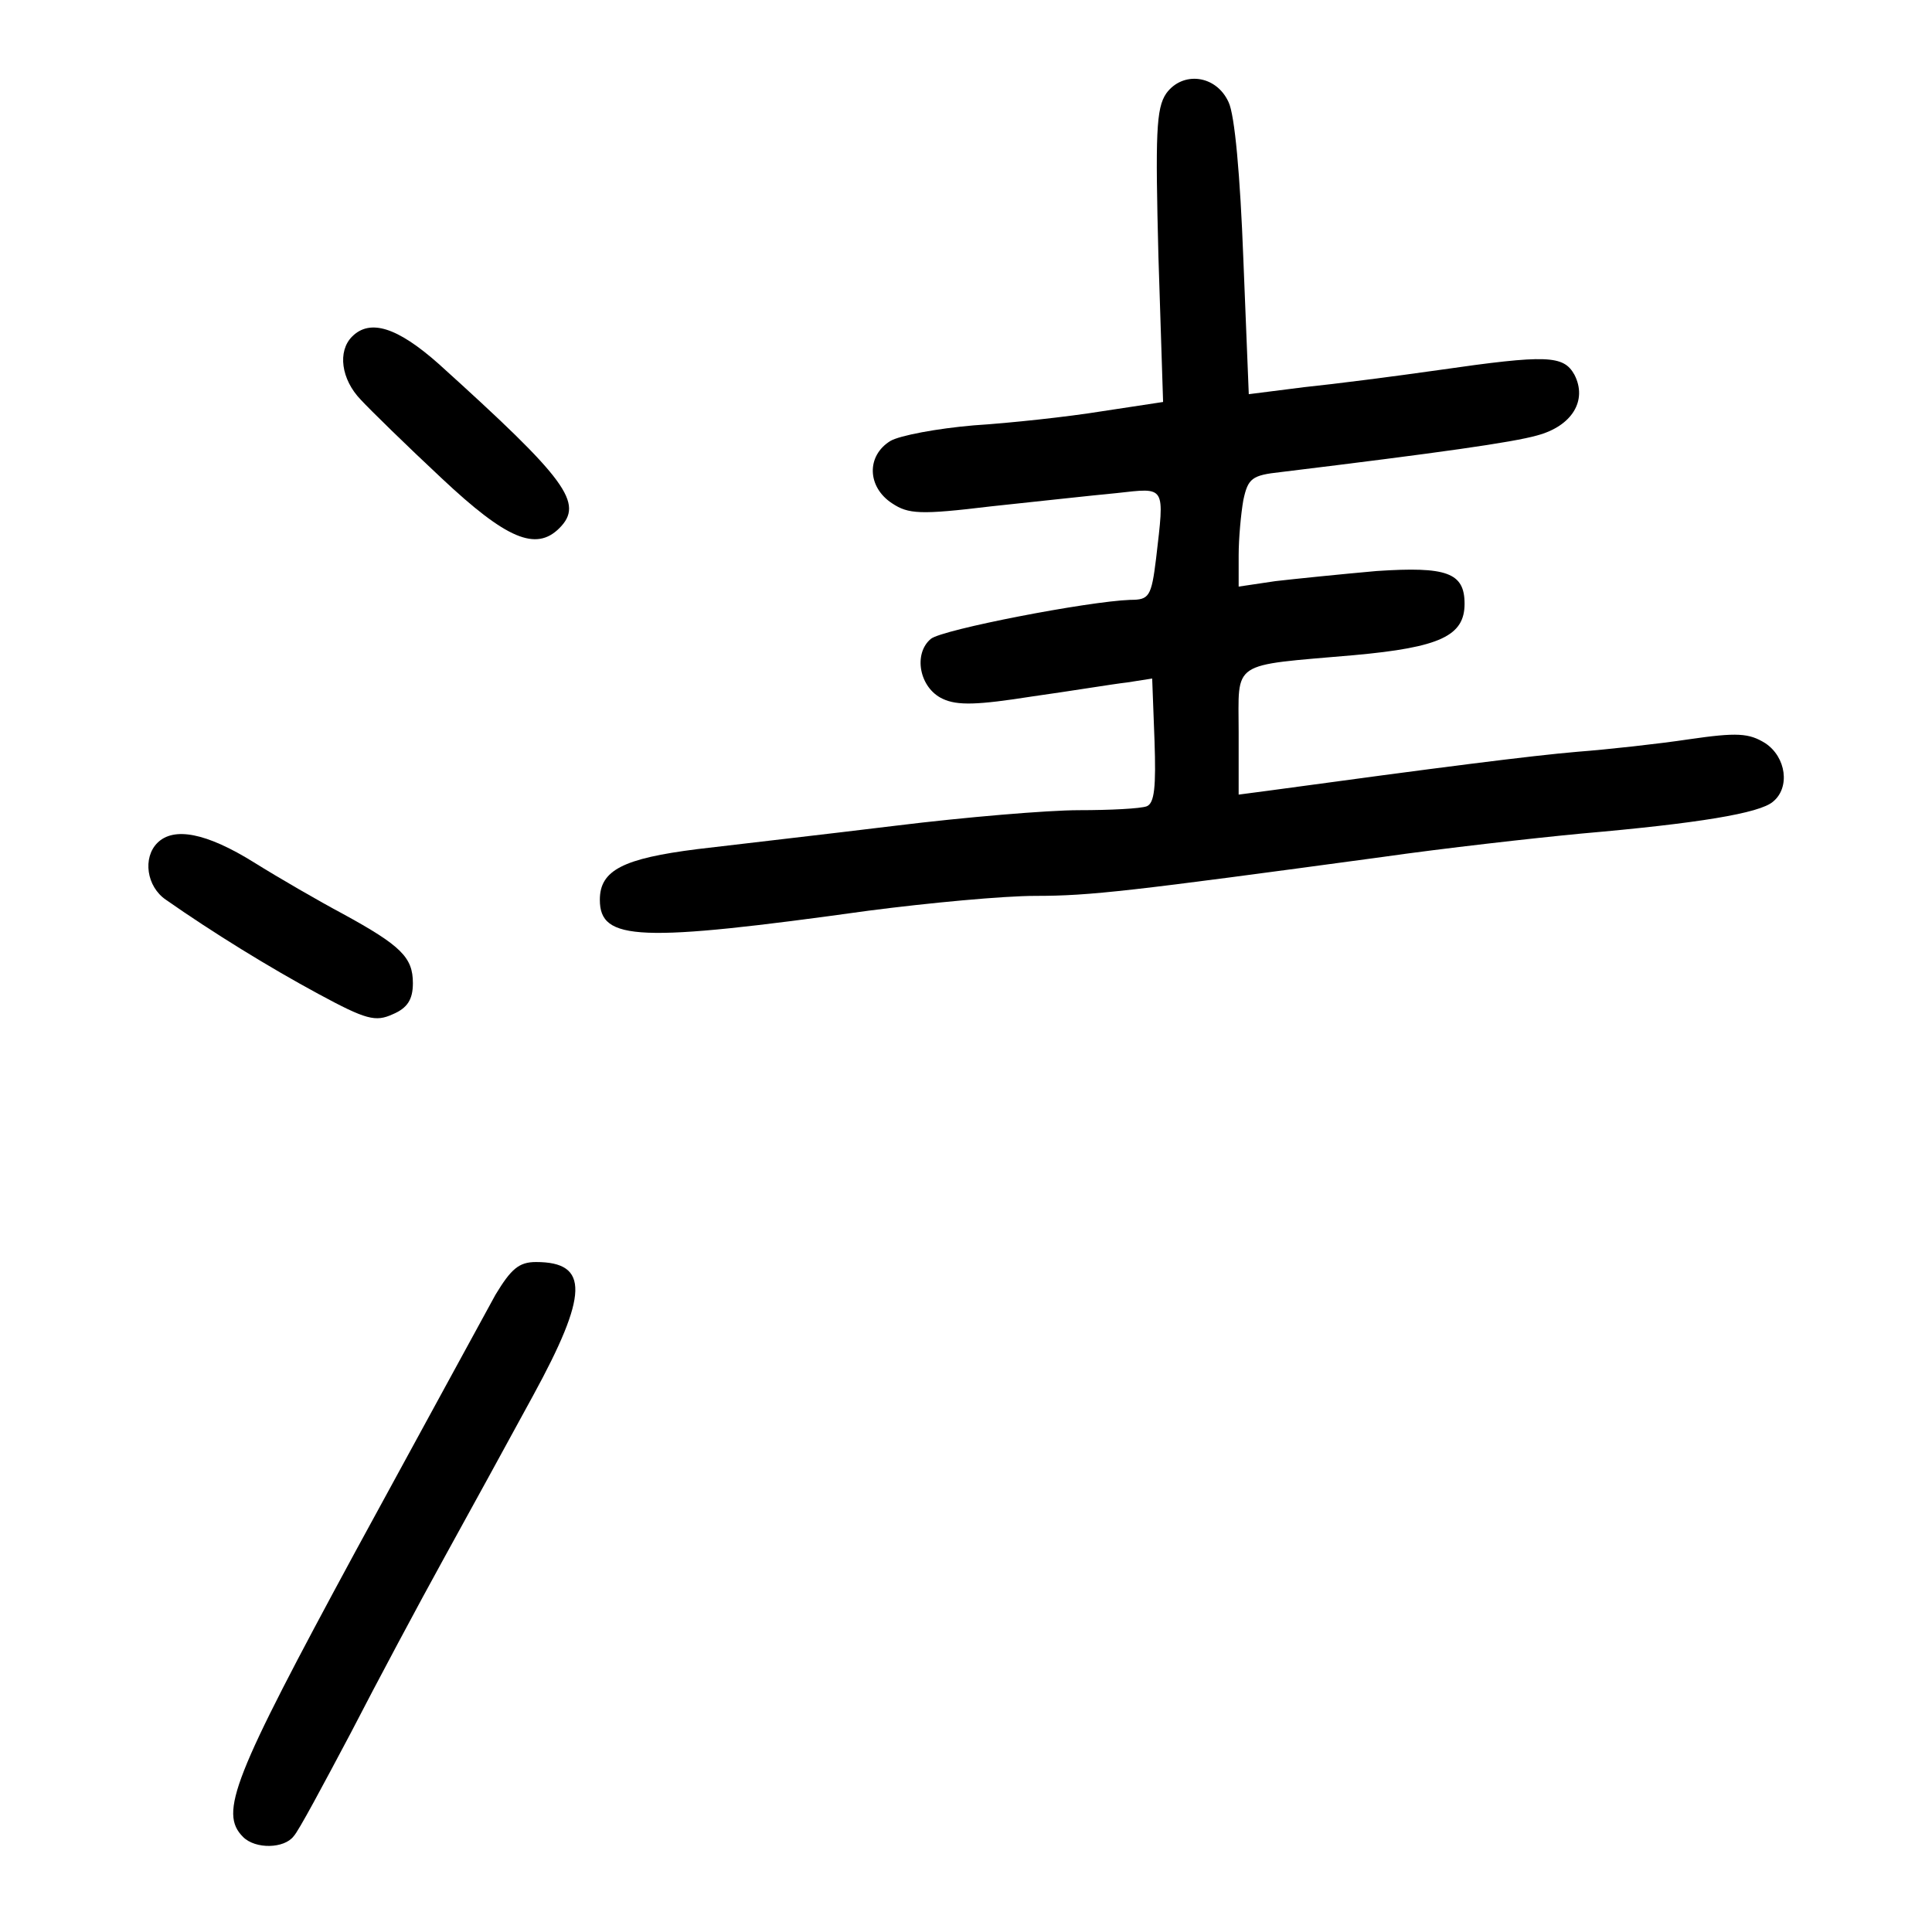 <?xml version="1.0" standalone="no"?>
<!DOCTYPE svg PUBLIC "-//W3C//DTD SVG 20010904//EN"
 "http://www.w3.org/TR/2001/REC-SVG-20010904/DTD/svg10.dtd">
<svg version="1.0" xmlns="http://www.w3.org/2000/svg"
 width="248pt" height="248pt" viewBox="0 0 248 248"
 preserveAspectRatio="xMidYMid meet">
<g transform="translate(0,248) scale(0.1,-0.1)"
fill="#000000" stroke="none">
<path d="M1497 2360 c-13 -19 -14 -52 -10 -209 l6 -187 -79 -12 c-43 -7 -117
-15 -164 -18 -47 -4 -95 -13 -107 -20 -31 -19 -30 -59 2 -80 21 -14 36 -15
127 -4 57 6 129 14 161 17 64 7 62 11 51 -84 -6 -49 -9 -53 -33 -53 -55 -2
-241 -38 -256 -50 -23 -19 -15 -63 15 -77 19 -9 45 -8 115 3 50 7 104 16 122
18 l32 5 3 -80 c2 -59 0 -80 -10 -84 -8 -3 -47 -5 -87 -5 -40 0 -147 -9 -236
-20 -90 -11 -204 -24 -254 -30 -95 -12 -125 -27 -125 -65 0 -53 50 -55 345
-14 77 10 173 19 214 19 71 0 121 6 446 50 77 11 192 24 255 30 149 13 229 26
246 41 22 18 17 57 -10 75 -21 13 -36 14 -98 5 -40 -6 -104 -13 -143 -16 -59
-5 -177 -20 -397 -50 l-38 -5 0 80 c0 93 -12 85 148 99 111 10 142 25 142 66
0 40 -23 48 -113 42 -45 -4 -104 -10 -130 -13 l-47 -7 0 40 c0 22 3 54 6 71 6
28 11 32 48 36 205 25 297 38 329 47 45 12 65 45 48 78 -14 25 -35 26 -174 6
-56 -8 -134 -18 -173 -22 l-71 -9 -7 174 c-4 106 -11 185 -19 201 -16 35 -59
40 -80 11z"/>
<path d="M452 2048 c-19 -19 -14 -55 11 -81 12 -13 59 -59 104 -101 83 -78
121 -94 151 -64 32 32 10 62 -155 211 -53 47 -88 58 -111 35z"/>
<path d="M202 1398 c-19 -19 -14 -56 11 -73 60 -42 133 -87 196 -121 61 -33
73 -36 95 -26 19 8 26 19 26 40 0 33 -15 48 -90 89 -30 16 -82 46 -114 66 -61
38 -103 46 -124 25z"/>
<path d="M636 818 c-13 -24 -94 -172 -180 -330 -157 -290 -175 -335 -144 -366
16 -16 53 -15 65 1 6 6 38 66 73 132 34 66 88 167 120 225 32 58 83 151 114
208 71 130 73 172 4 172 -22 0 -32 -9 -52 -42z"/>
</g>
</svg>
